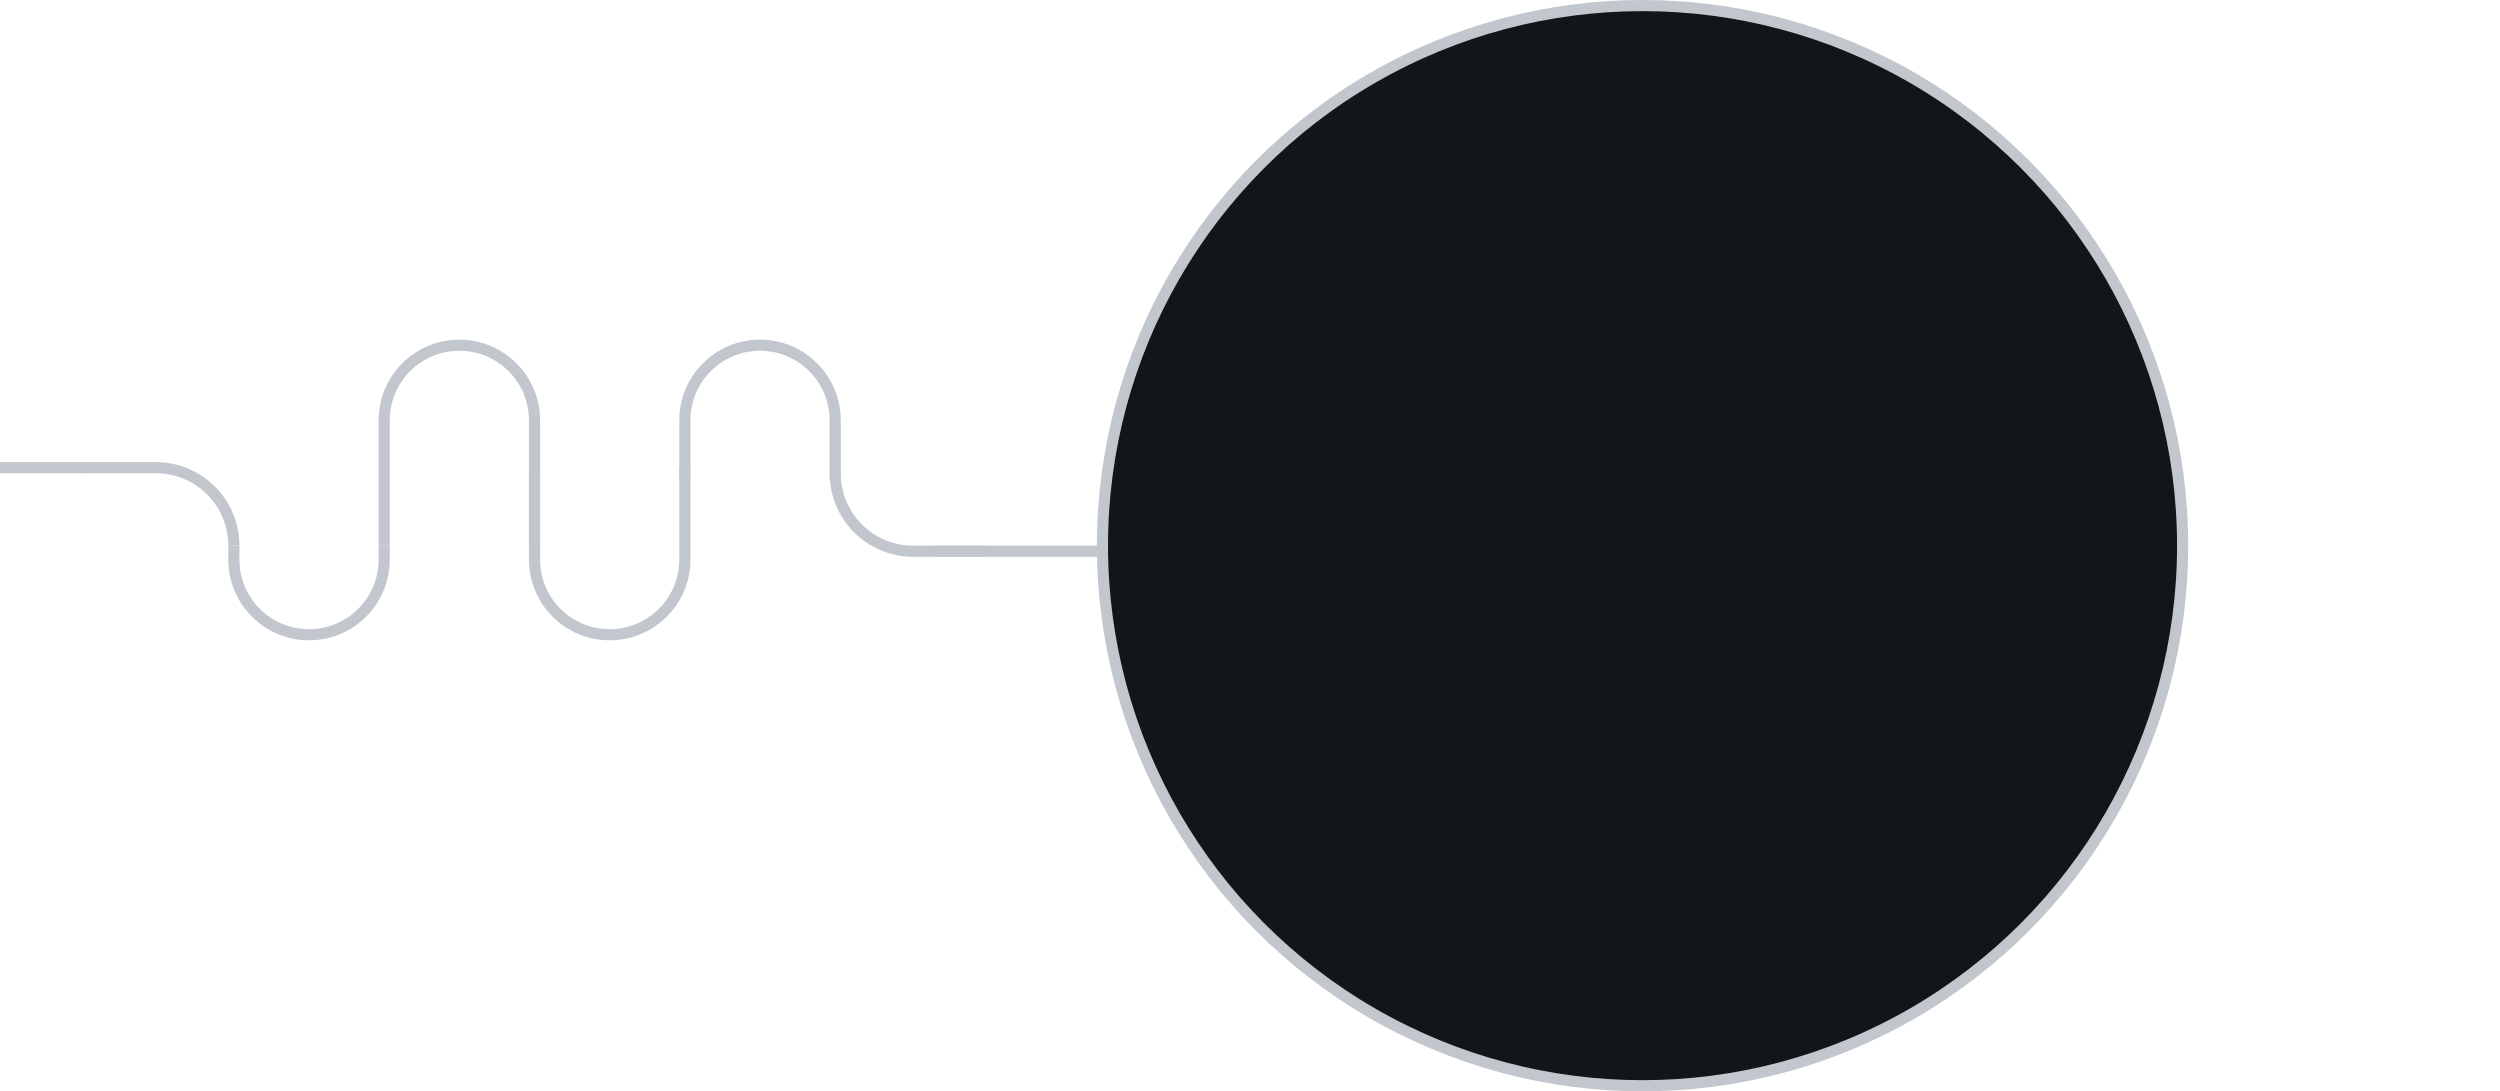 <svg width="449" height="196" viewBox="0 0 449 196" fill="none" xmlns="http://www.w3.org/2000/svg" xmlns:xlink="http://www.w3.org/1999/xlink">
<path d="M69 98L69 100.5C69 107.956 62.956 114 55.5 114V114C48.044 114 42 107.956 42 100.5L42 98" stroke="#C1C7CD" stroke-width="2"/>
<path d="M123 84L123 100.5C123 107.956 116.956 114 109.5 114V114C102.044 114 96 107.956 96 100.5L96 84" stroke="#C1C7CD" stroke-width="2"/>
<path d="M42 98V98C42 90.268 35.732 84 28 84H15" stroke="#C1C7CD" stroke-width="2"/>
<path d="M150 85V85C150 92.732 156.268 99 164 99L177 99" stroke="#C1C7CD" stroke-width="2"/>
<path d="M69 98V75.5C69 68.044 75.044 62 82.5 62V62C89.956 62 96 68.044 96 75.5V98" stroke="#C1C7CD" stroke-width="2"/>
<path d="M123 86V75.5C123 68.044 129.044 62 136.5 62V62C143.956 62 150 68.044 150 75.5V86" stroke="#C1C7CD" stroke-width="2"/>
<line x1="-8.74228e-08" y1="84" x2="16" y2="84" stroke="#C1C7CD" stroke-width="2"/>
<line x1="168" y1="99" x2="228" y2="99" stroke="#C1C7CD" stroke-width="2"/>
<circle cx="295" cy="98" r="97" fill="#121619" stroke="#C1C7CD" stroke-width="2"/>
<rect x="157.847" y="32.81" width="272.769" height="163.93" transform="rotate(-6.908 157.847 32.81)" fill="url(#pattern0)"/>
<defs>
<pattern id="pattern0" patternContentUnits="objectBoundingBox" width="1" height="1">
<use xlink:href="#image0" transform="translate(-0.001) scale(0 0)"/>
</pattern>
</defs>
</svg>
